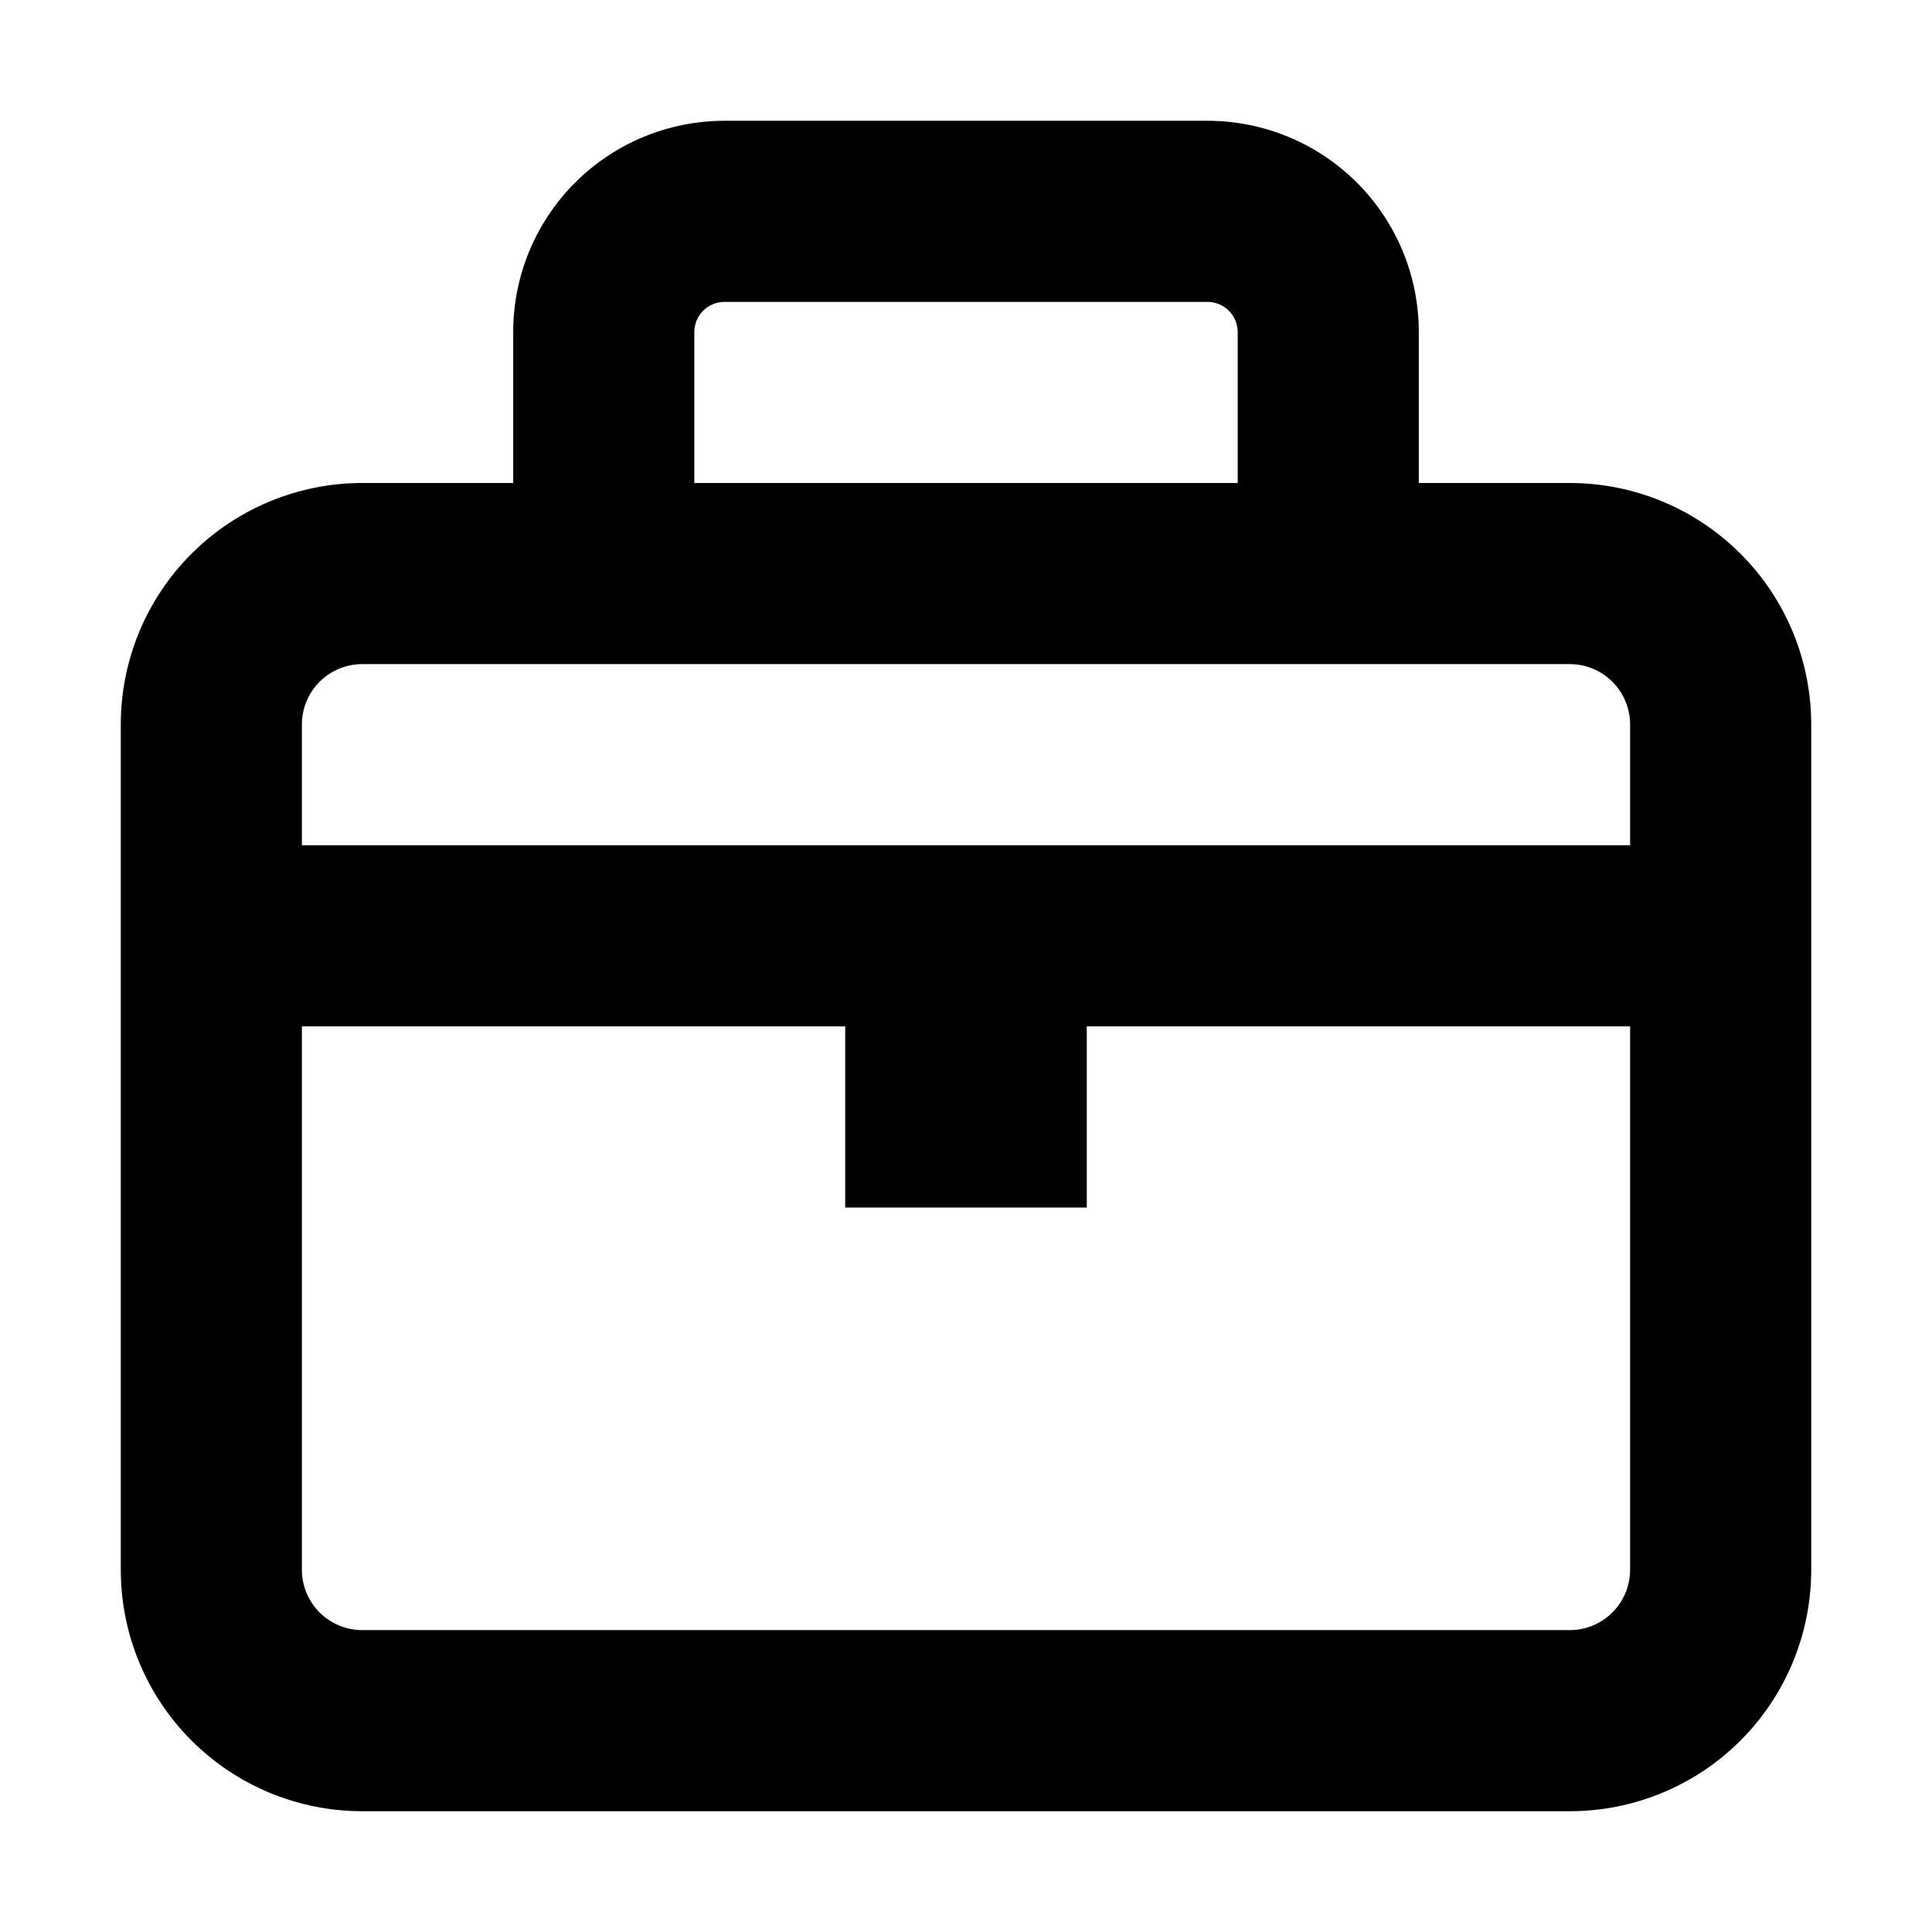 <svg width="27" height="27" viewBox="0 0 27 27" fill="none" xmlns="http://www.w3.org/2000/svg">
<path fill-rule="evenodd" clip-rule="evenodd" d="M10.125 1.688C9.342 1.688 8.591 1.999 8.037 2.552C7.483 3.106 7.172 3.857 7.172 4.641V6.75H5.062C4.167 6.75 3.309 7.106 2.676 7.739C2.043 8.371 1.688 9.23 1.688 10.125V21.938C1.688 22.833 2.043 23.691 2.676 24.324C3.309 24.957 4.167 25.312 5.062 25.312H21.938C22.833 25.312 23.691 24.957 24.324 24.324C24.957 23.691 25.312 22.833 25.312 21.938V10.125C25.312 9.23 24.957 8.371 24.324 7.739C23.691 7.106 22.833 6.75 21.938 6.75H19.828V4.641C19.828 3.857 19.517 3.106 18.963 2.552C18.409 1.999 17.658 1.688 16.875 1.688H10.125ZM17.297 6.75V4.641C17.297 4.529 17.252 4.421 17.173 4.342C17.094 4.263 16.987 4.219 16.875 4.219H10.125C10.013 4.219 9.906 4.263 9.827 4.342C9.748 4.421 9.703 4.529 9.703 4.641V6.75H17.297ZM5.062 9.281H21.938C22.161 9.281 22.376 9.37 22.534 9.528C22.692 9.687 22.781 9.901 22.781 10.125V11.812H4.219V10.125C4.219 9.901 4.308 9.687 4.466 9.528C4.624 9.37 4.839 9.281 5.062 9.281ZM4.219 14.344V21.938C4.219 22.161 4.308 22.376 4.466 22.534C4.624 22.692 4.839 22.781 5.062 22.781H21.938C22.161 22.781 22.376 22.692 22.534 22.534C22.692 22.376 22.781 22.161 22.781 21.938V14.344H15.188V16.875H11.812V14.344H4.219Z" fill="black"/>
</svg>
